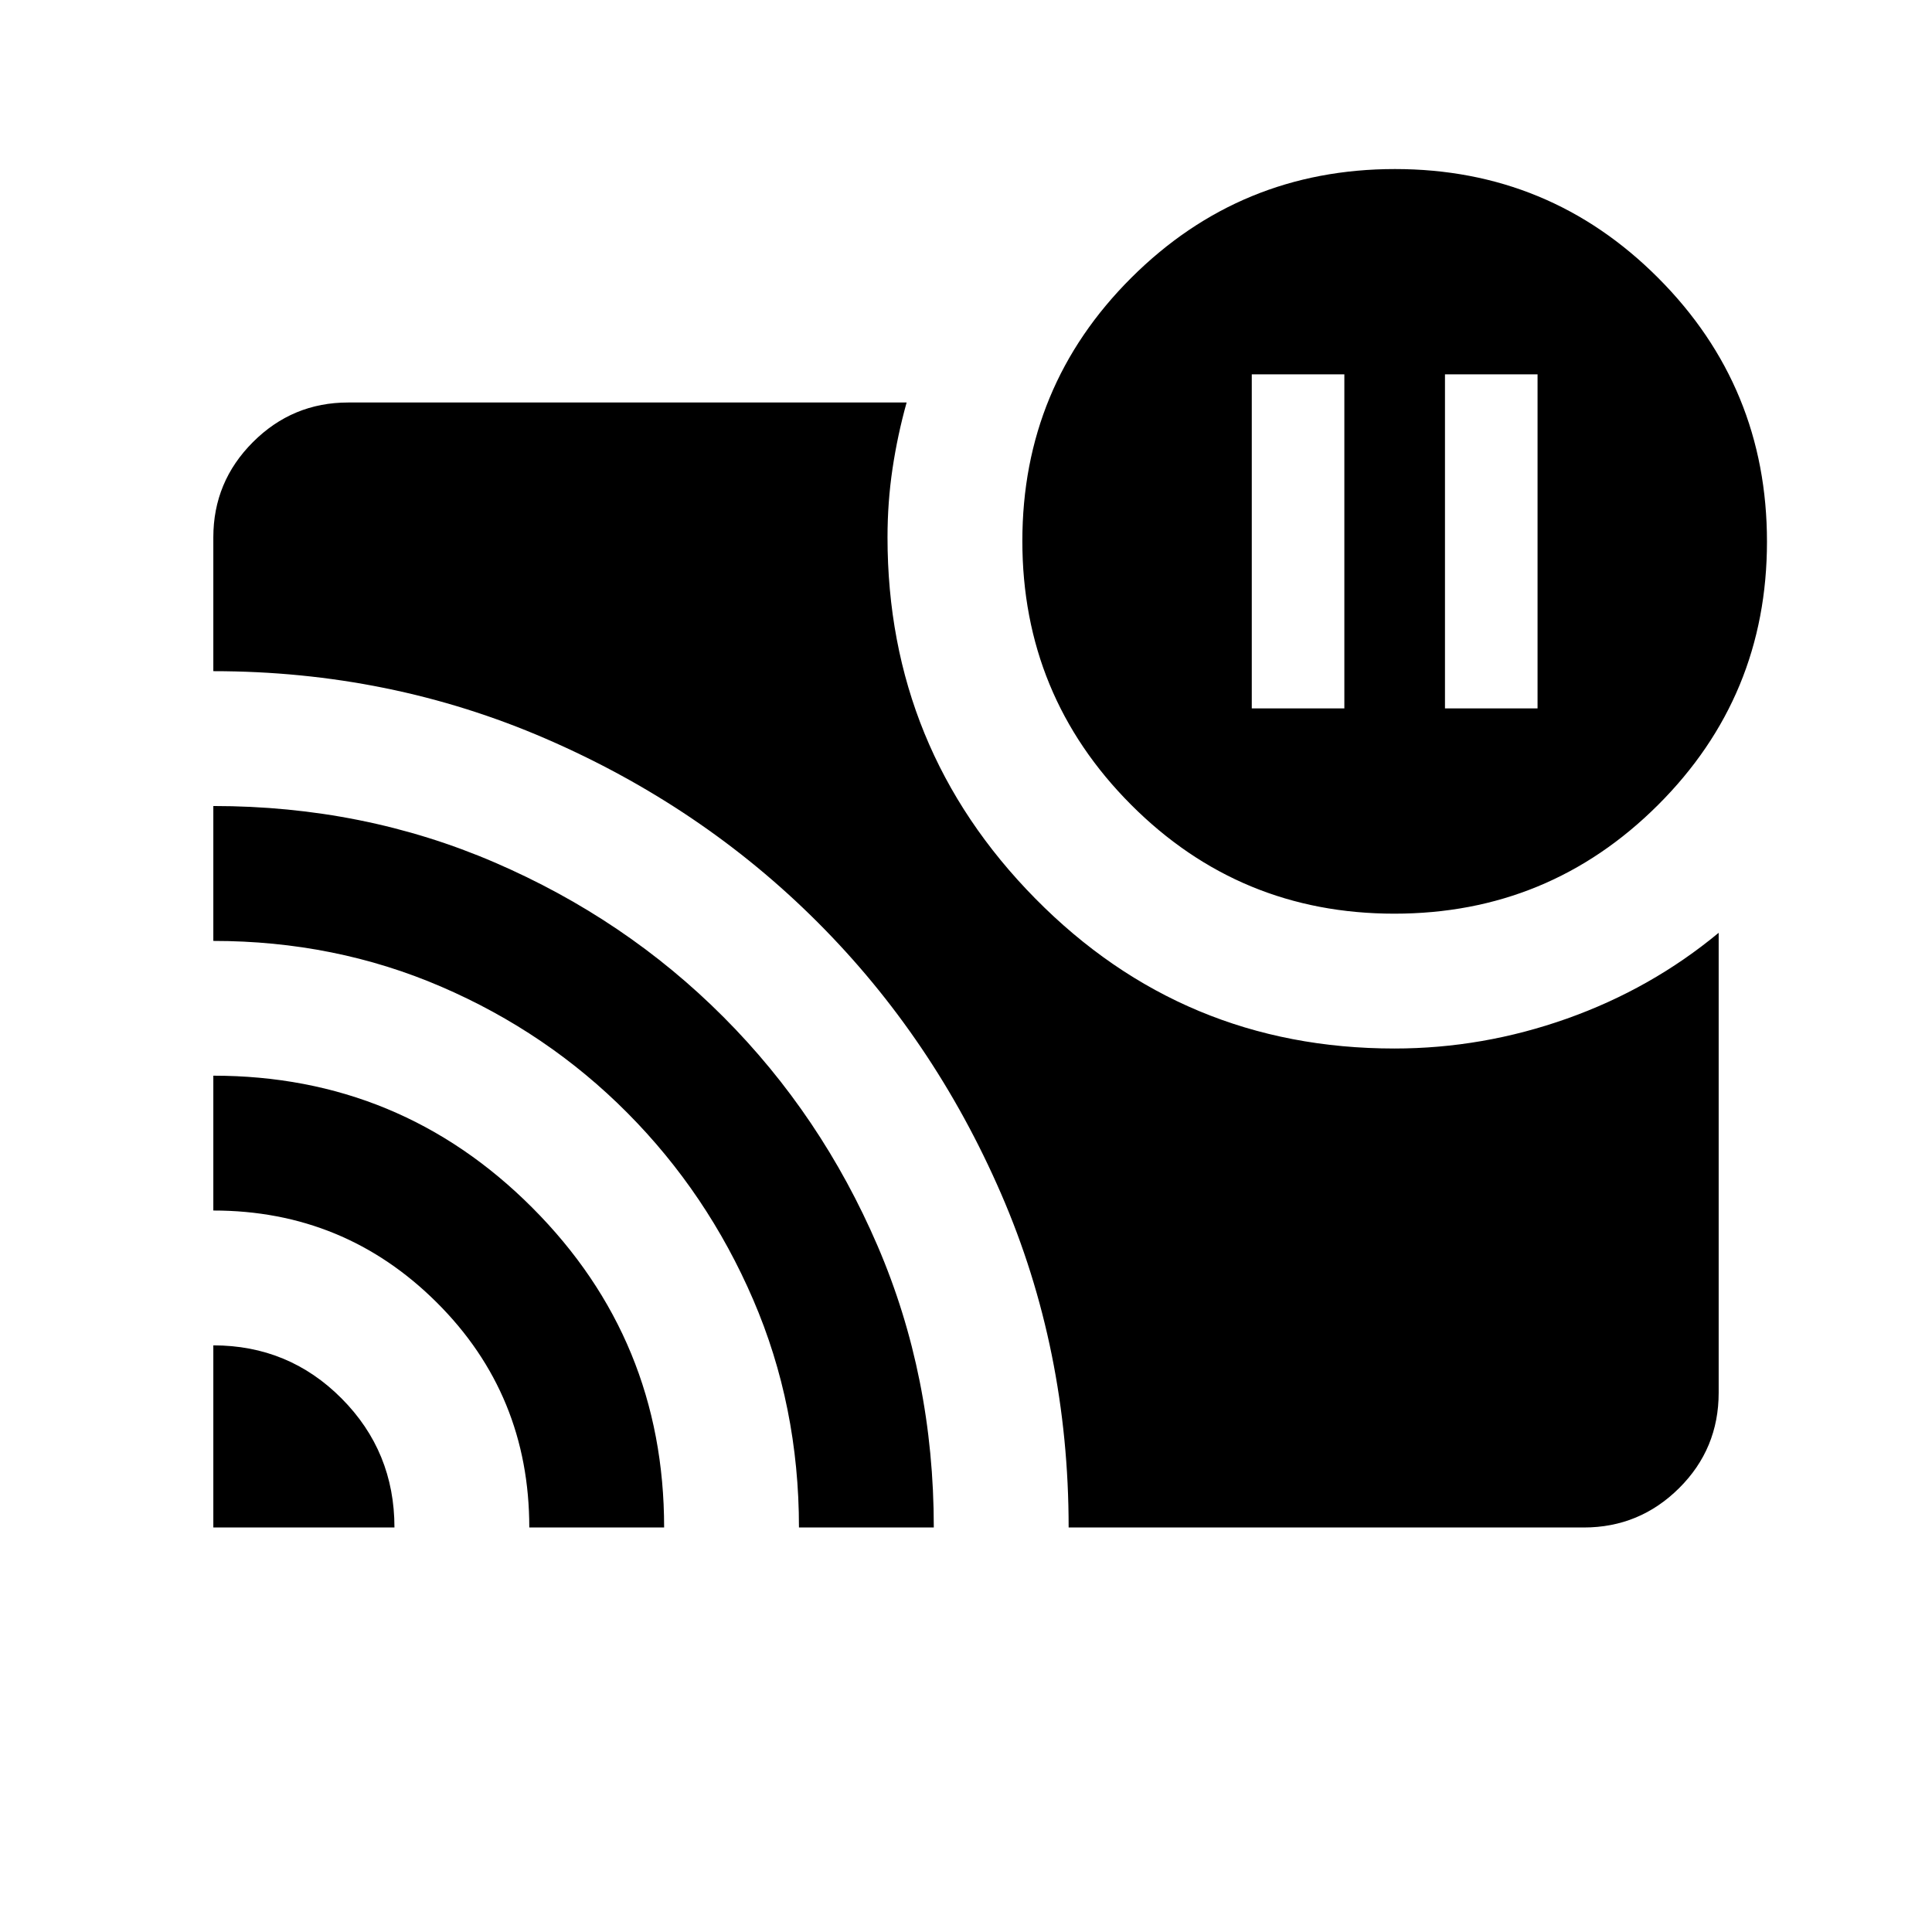 <svg xmlns="http://www.w3.org/2000/svg" height="20" viewBox="0 -960 960 960" width="20"><path d="M718-608h46v-166h-46v166Zm-96 0h46v-166h-46v166ZM106-291.5q37.5 0 63.75 26.396T196-201h-90v-90.5Zm0-134q93 0 158.5 65.607T330-201h-67q0-66-45.923-111.75Q171.155-358.5 106-358.5v-67Zm0-134q74.743 0 139.806 28.052 65.064 28.051 113.676 76.779 48.613 48.728 76.566 113.698Q464-276 464-201h-67q0-60.437-22.75-113.218Q351.5-367 311.75-407t-92.532-62.732Q166.437-492.464 106-492.464V-559.5ZM531-201q0-88.5-33.554-165.818-33.554-77.318-91.25-135T271.068-593Q193.636-626.5 106-626.5V-693q0-27.638 19.681-47.319Q145.363-760 173-760h277.5q-4.5 16.1-7 32.789Q441-710.523 441-693q0 105 73.446 179.5T692.864-439q43.888 0 85.76-14.863Q820.496-468.725 854-496.5v228.521q0 27.917-19.681 47.448T787-201H531Zm161.841-305Q616-506 562-560.159q-54-54.159-54-131Q508-768 562.159-822q54.159-54 131-54Q770-876 824-821.841q54 54.159 54 131Q878-614 823.841-560q-54.159 54-131 54Z"/></svg>